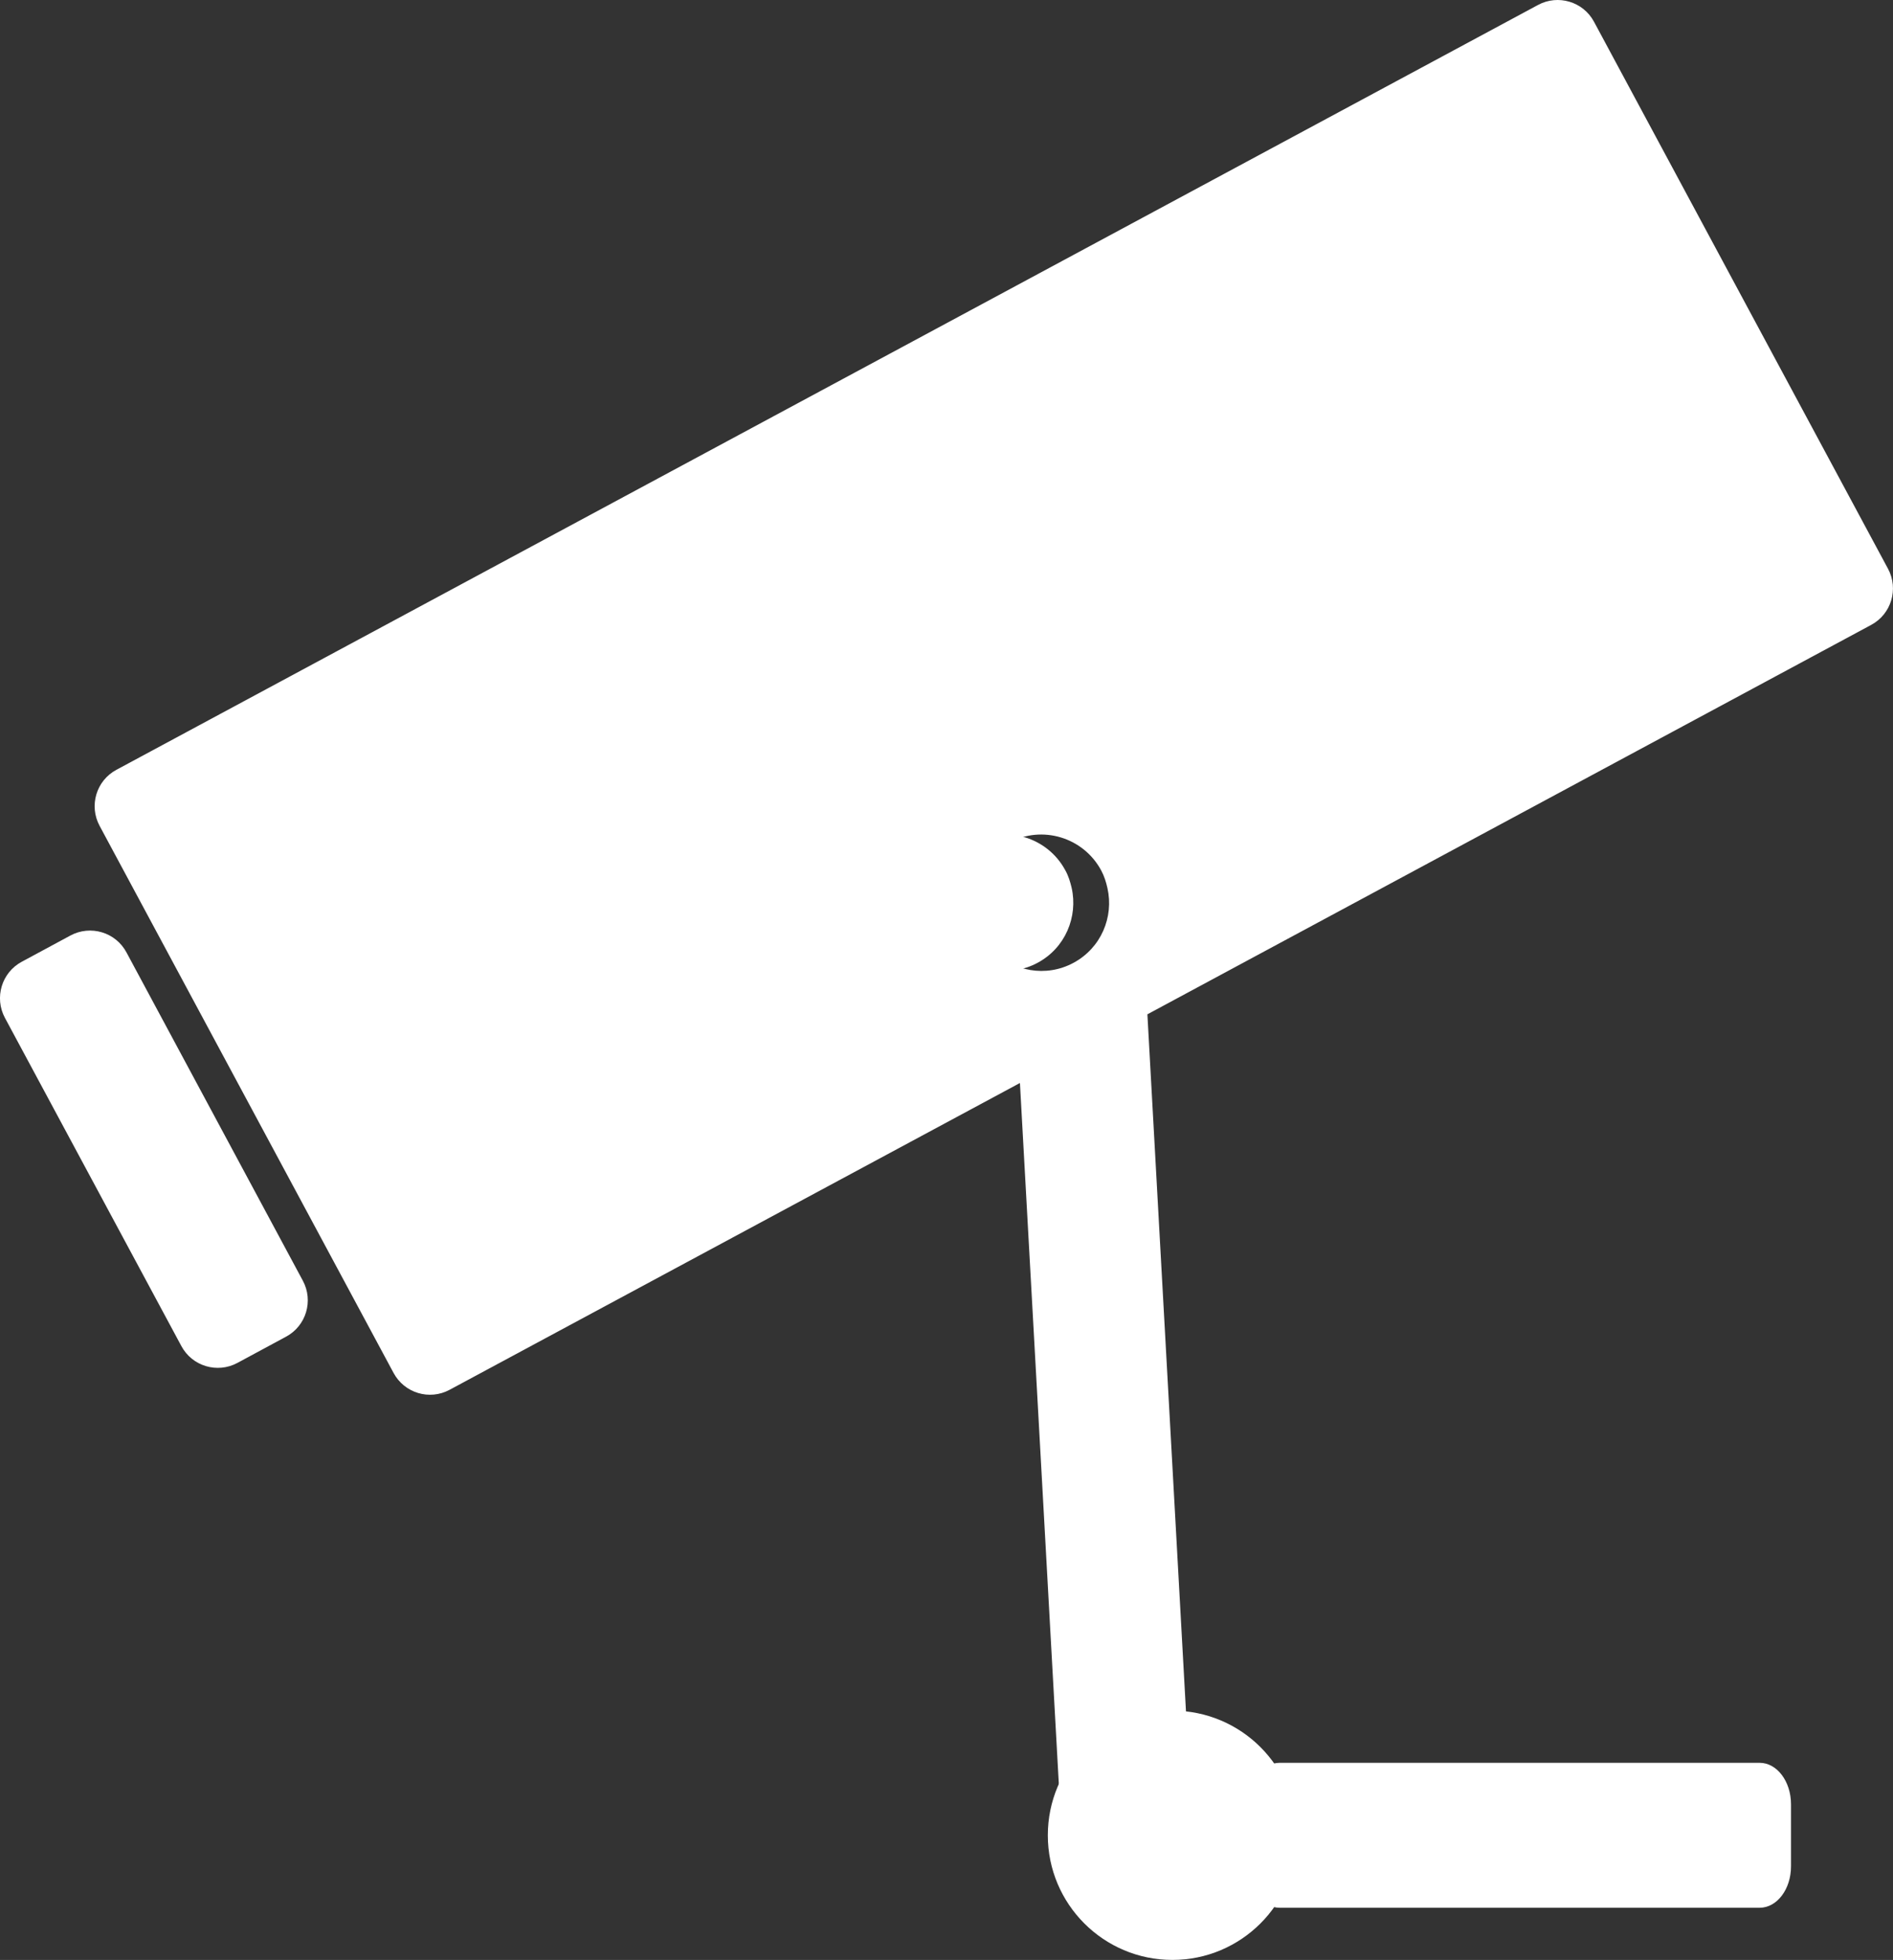 <?xml version="1.0" encoding="utf-8"?>
<!-- Generator: Adobe Illustrator 16.0.3, SVG Export Plug-In . SVG Version: 6.00 Build 0)  -->
<!DOCTYPE svg PUBLIC "-//W3C//DTD SVG 1.1//EN" "http://www.w3.org/Graphics/SVG/1.1/DTD/svg11.dtd">
<svg version="1.1" id="Layer_1" xmlns="http://www.w3.org/2000/svg" xmlns:xlink="http://www.w3.org/1999/xlink" x="0px" y="0px"
	 width="40.589px" height="42px" viewBox="0 0 40.589 42" enable-background="new 0 0 40.589 42" xml:space="preserve">
<rect x="0" y="0" width="40.589" height="42" fill="#333333" stroke="none"/>
<g>
	<defs>
		<rect id="SVGID_1_" x="-896.208" y="-284.241" width="1024" height="545.51"/>
	</defs>
	<clipPath id="SVGID_2_">
		<use xlink:href="#SVGID_1_"  overflow="visible"/>
	</clipPath>
</g>
<g>
	<path fill="#FFFFFF" d="M22.843,18.652c-0.381-0.712-1.269-0.979-1.979-0.596c-0.713,0.382-0.979,1.27-0.596,1.981
		c0.065,0.121,0.147,0.224,0.24,0.317c0.442,0.46,1.152,0.596,1.742,0.277c0.59-0.317,0.867-0.982,0.728-1.605
		C22.947,18.899,22.911,18.773,22.843,18.652z"/>
	<path fill="#FFFFFF" d="M2.712,20.41c-0.231-0.433-0.771-0.595-1.203-0.362l-1.041,0.561c-0.433,0.231-0.594,0.771-0.363,1.202
		l3.783,7.033c0.231,0.433,0.771,0.595,1.203,0.362l1.041-0.561c0.433-0.231,0.594-0.77,0.361-1.201L2.712,20.41z"/>
	<path fill="#FFFFFF" d="M25.107,38.591c0.432-0.231,0.594-0.77,0.362-1.202l-0.867-15.653l15.518-8.344
		c0.433-0.231,0.594-0.771,0.363-1.202L34.179,0.468c-0.231-0.433-0.771-0.594-1.201-0.362L2.497,16.496
		c-0.433,0.231-0.594,0.77-0.361,1.202L8.438,29.42c0.233,0.434,0.771,0.595,1.203,0.362l12.228-6.574l0.869,15.653
		c0.229,0.433,0.769,0.595,1.201,0.361L25.107,38.591z M23.017,20.633c-0.59,0.318-1.297,0.184-1.742-0.276
		c-0.09-0.095-0.174-0.197-0.24-0.317c-0.381-0.712-0.115-1.6,0.596-1.981c0.713-0.384,1.598-0.117,1.981,0.595
		c0.065,0.121,0.104,0.247,0.133,0.376C23.886,19.651,23.609,20.315,23.017,20.633z"/>
	<path fill="#FFFFFF" d="M37.73,37.776H27.437c-0.371,0-0.672,0.397-0.672,0.888v1.332c0,0.488,0.301,0.886,0.672,0.886H37.73
		c0.371,0,0.672-0.397,0.672-0.886v-1.332C38.402,38.174,38.101,37.776,37.73,37.776z"/>
	<circle fill="#FFFFFF" cx="25.138" cy="39.329" r="2.671"/>
</g>
</svg>
